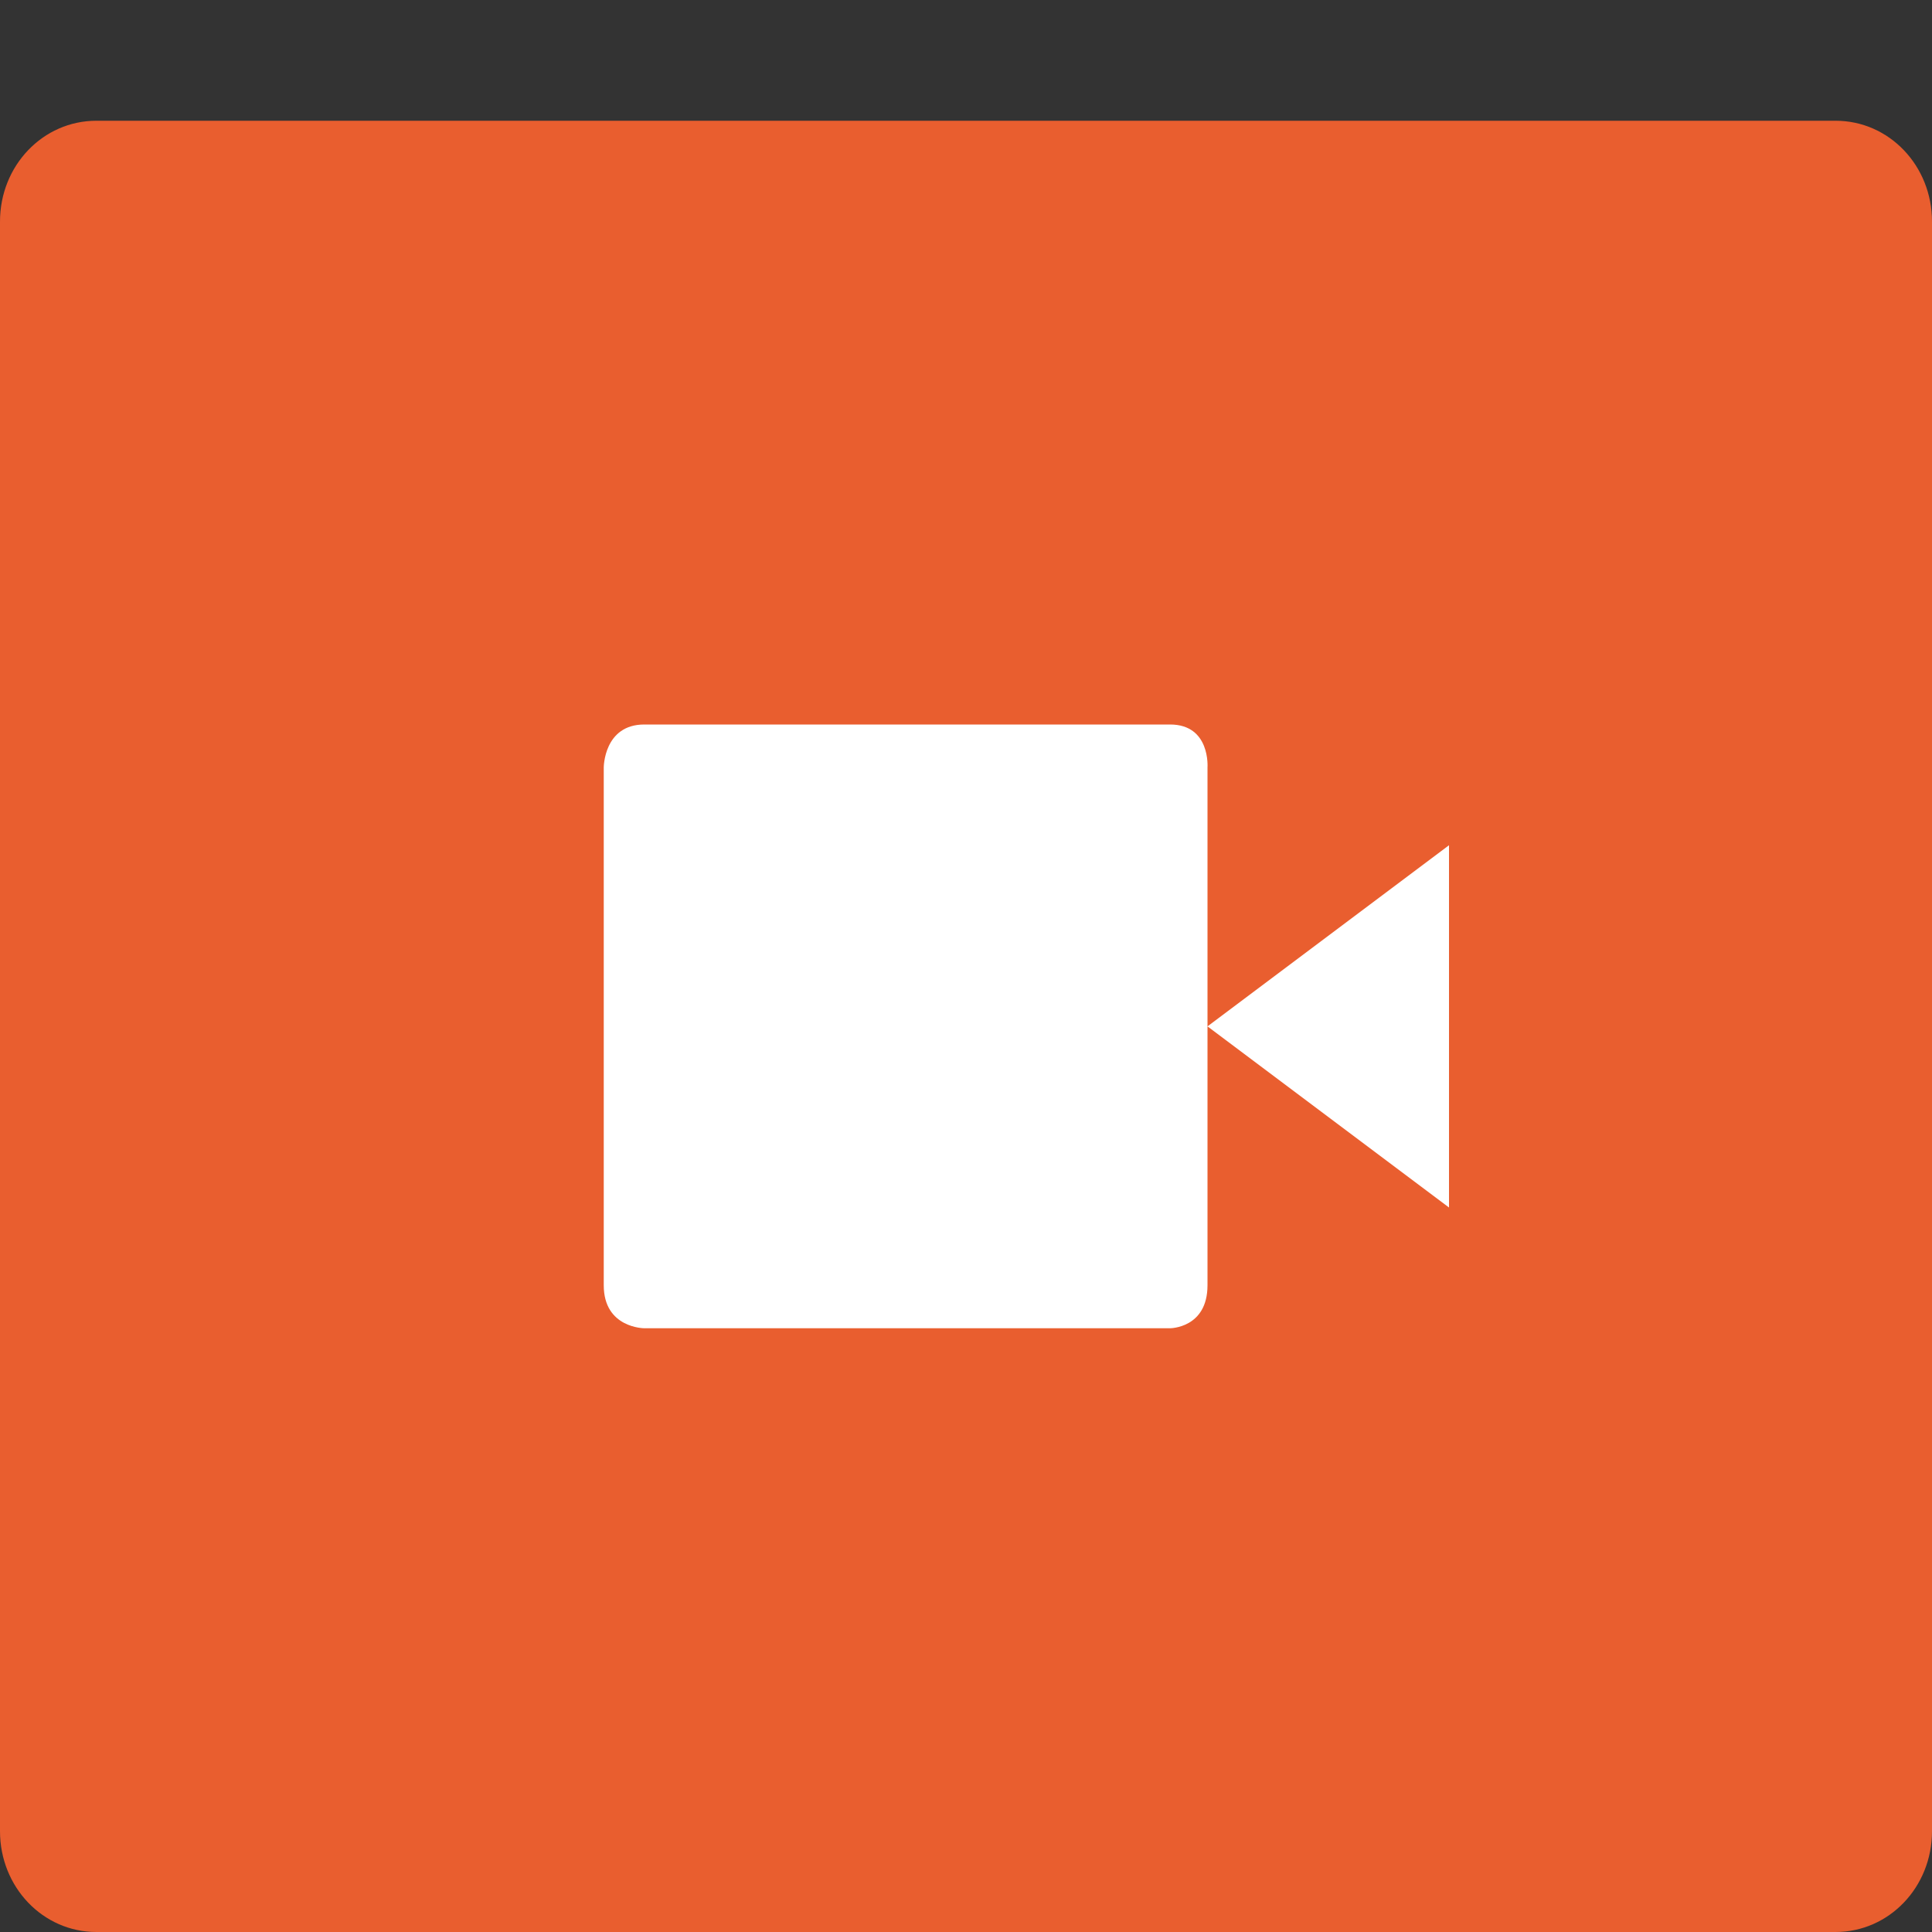 <svg xmlns="http://www.w3.org/2000/svg" width="16" height="16" version="1.1">
 <rect width="100%" height="100%" fill="#333333" stroke="none"/>
 <path style="fill:#e95e2f" d="M 16,15.165 V 1.835 C 16,1.371 15.644,1 15.202,1 H 0.798 C 0.356,1 0,1.371 0,1.835 V 15.165 C 0,15.629 0.356,16 0.798,16 H 15.201 C 15.644,16 16,15.629 16,15.165 Z"/>
 <path style="fill:#ffffff" d="M 5.336,6 H 9.69 c 0.336,0 0.31,0.356 0.31,0.356 v 4.288 c 0,0.356 -0.31,0.356 -0.31,0.356 H 5.336 c 0,0 -0.336,0 -0.336,-0.356 v -4.288 c 0,0 0,-0.356 0.336,-0.356 z M 12,7 v 3 L 10,8.5 Z"/>
</svg>
